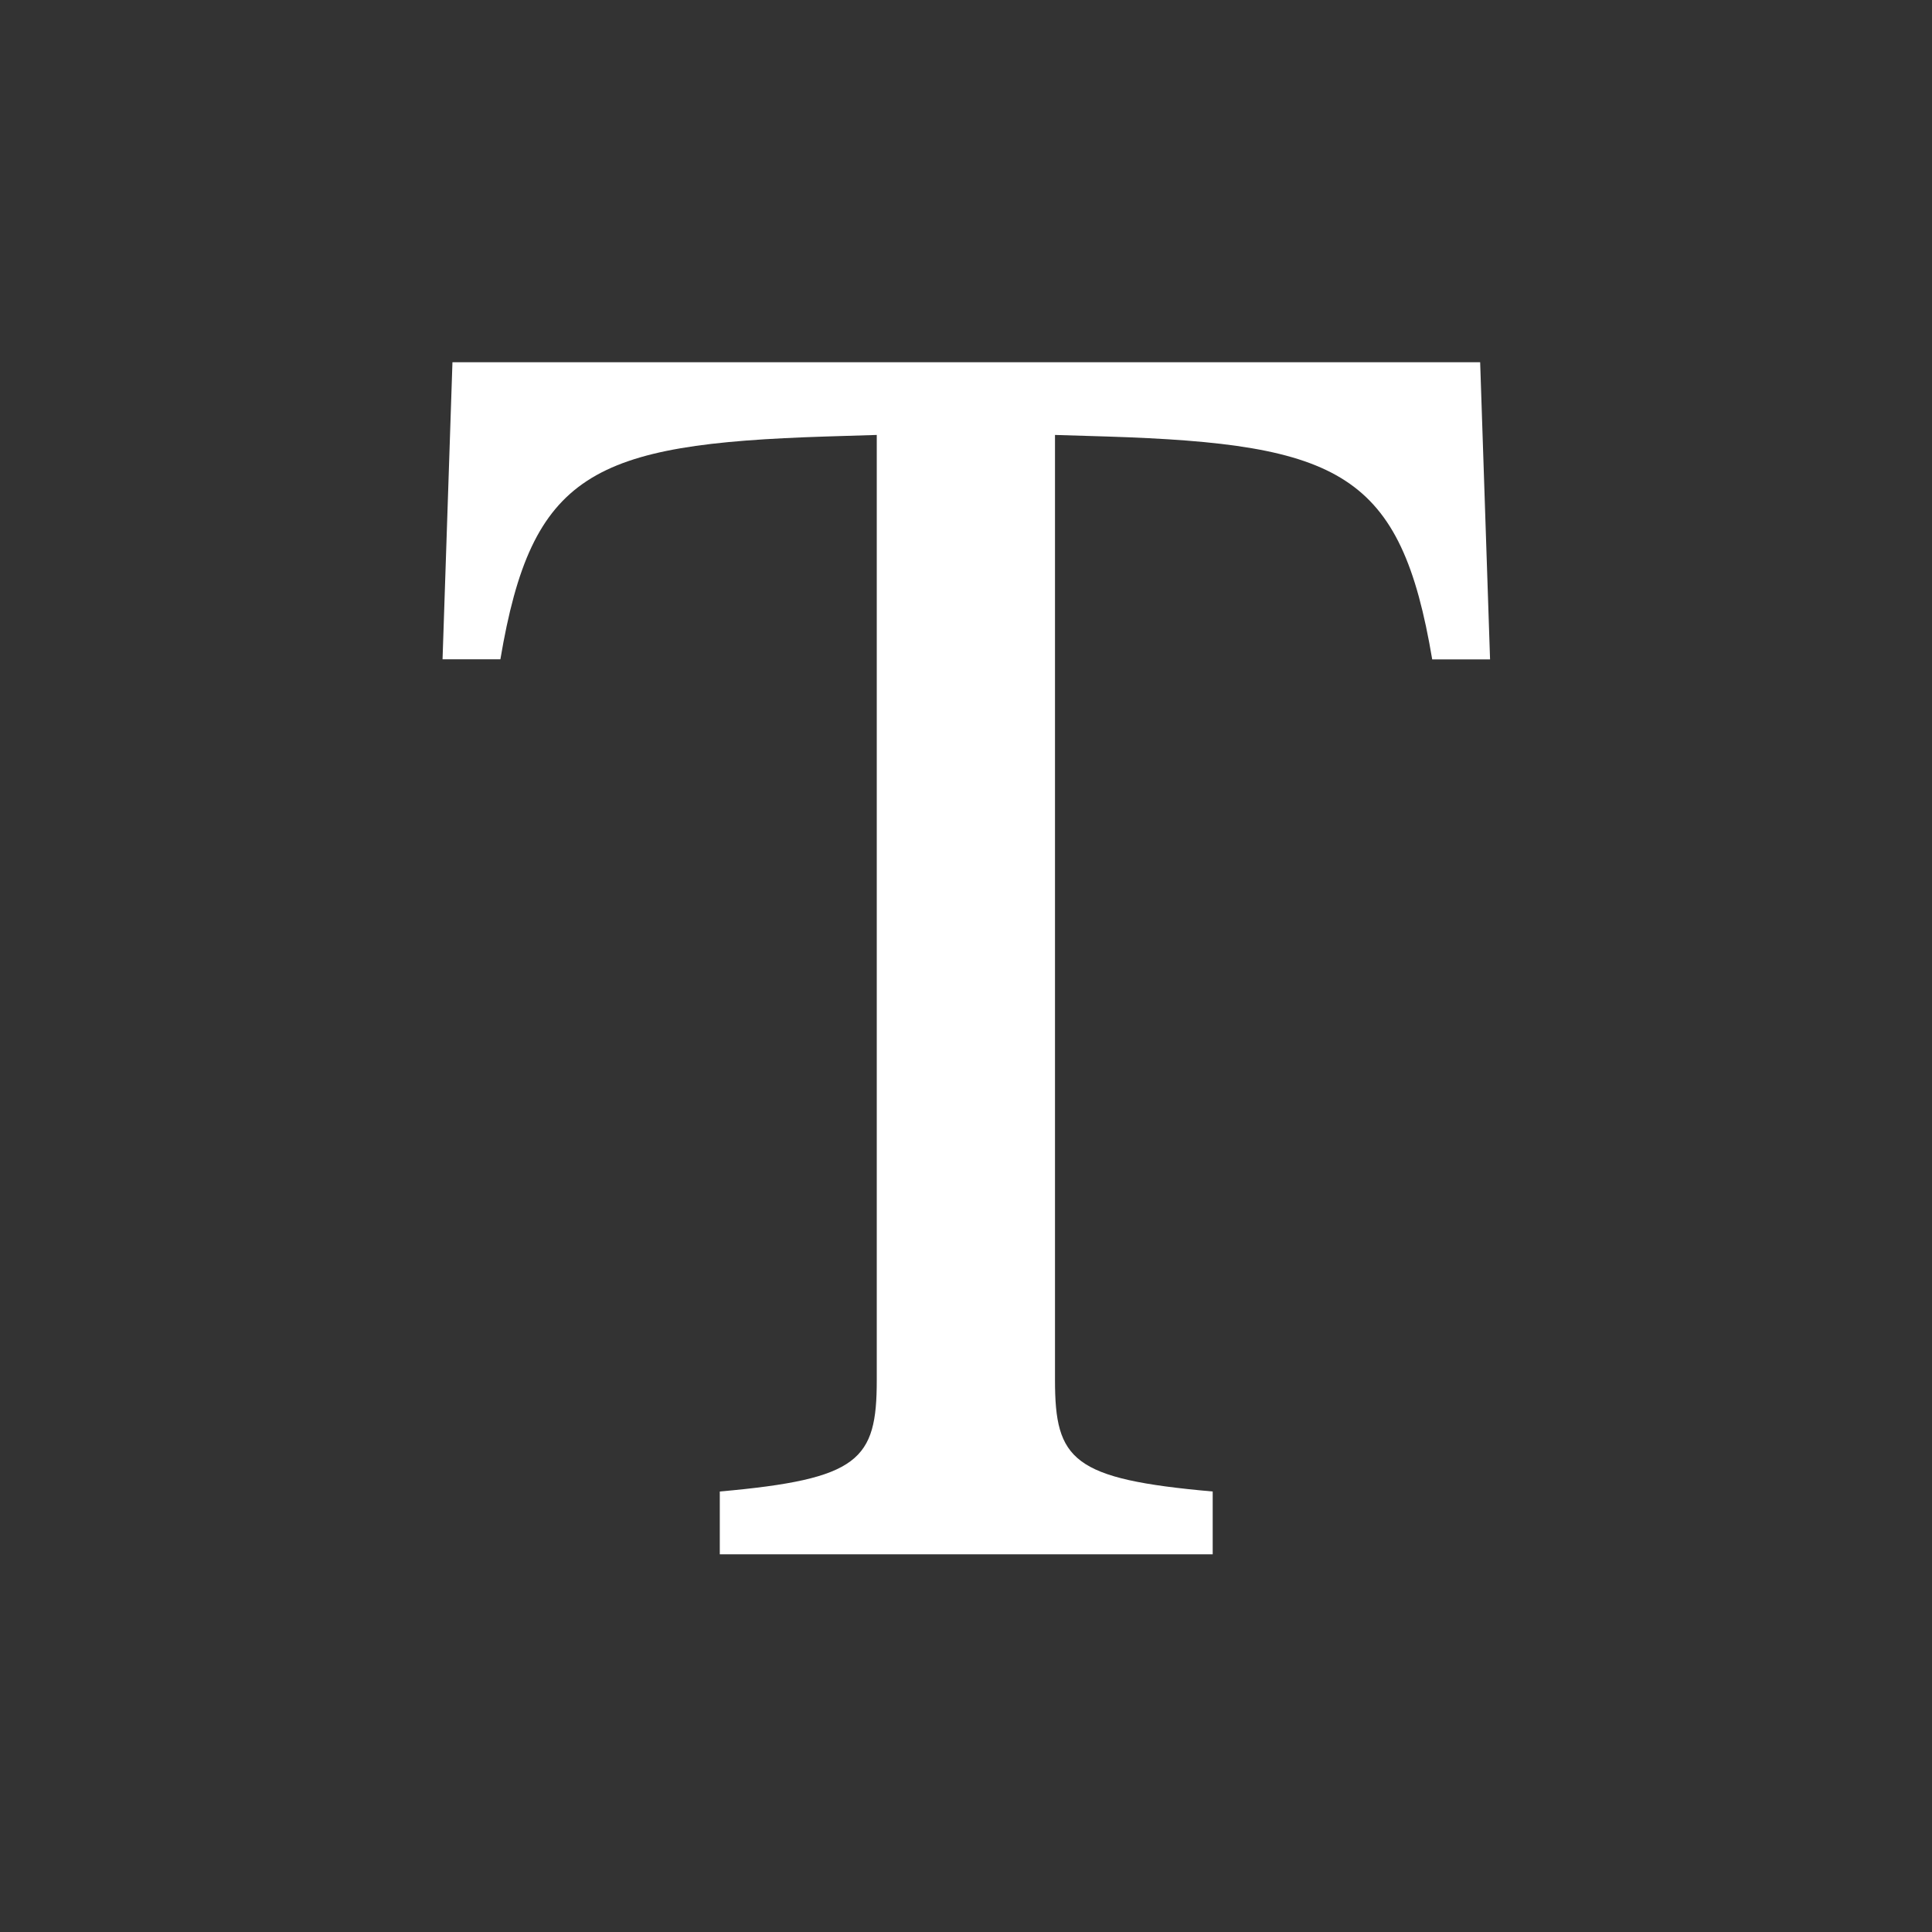 <svg xmlns="http://www.w3.org/2000/svg" width="16" height="16" fill="currentColor"><rect width="100%" height="100%" fill="#333333" stroke="none"/><rect id="backgroundrect" width="100%" height="100%" x="0" y="0" fill="none" stroke="none"/>
  
<g class="currentLayer" style=""><title>Layer 1</title><path d="M12.258 3H3.747l-.082 2.46h.479c.26-1.544.758-1.783 2.693-1.845l.424-.013v7.827c0 .663-.144.82-1.3.923v.52h4.082v-.52c-1.162-.103-1.306-.26-1.306-.923V3.602l.43.013c1.935.062 2.434.301 2.694 1.846h.479L12.258 3z" id="svg_1" class="selected" fill="#ffffff" fill-opacity="1"/></g></svg>
